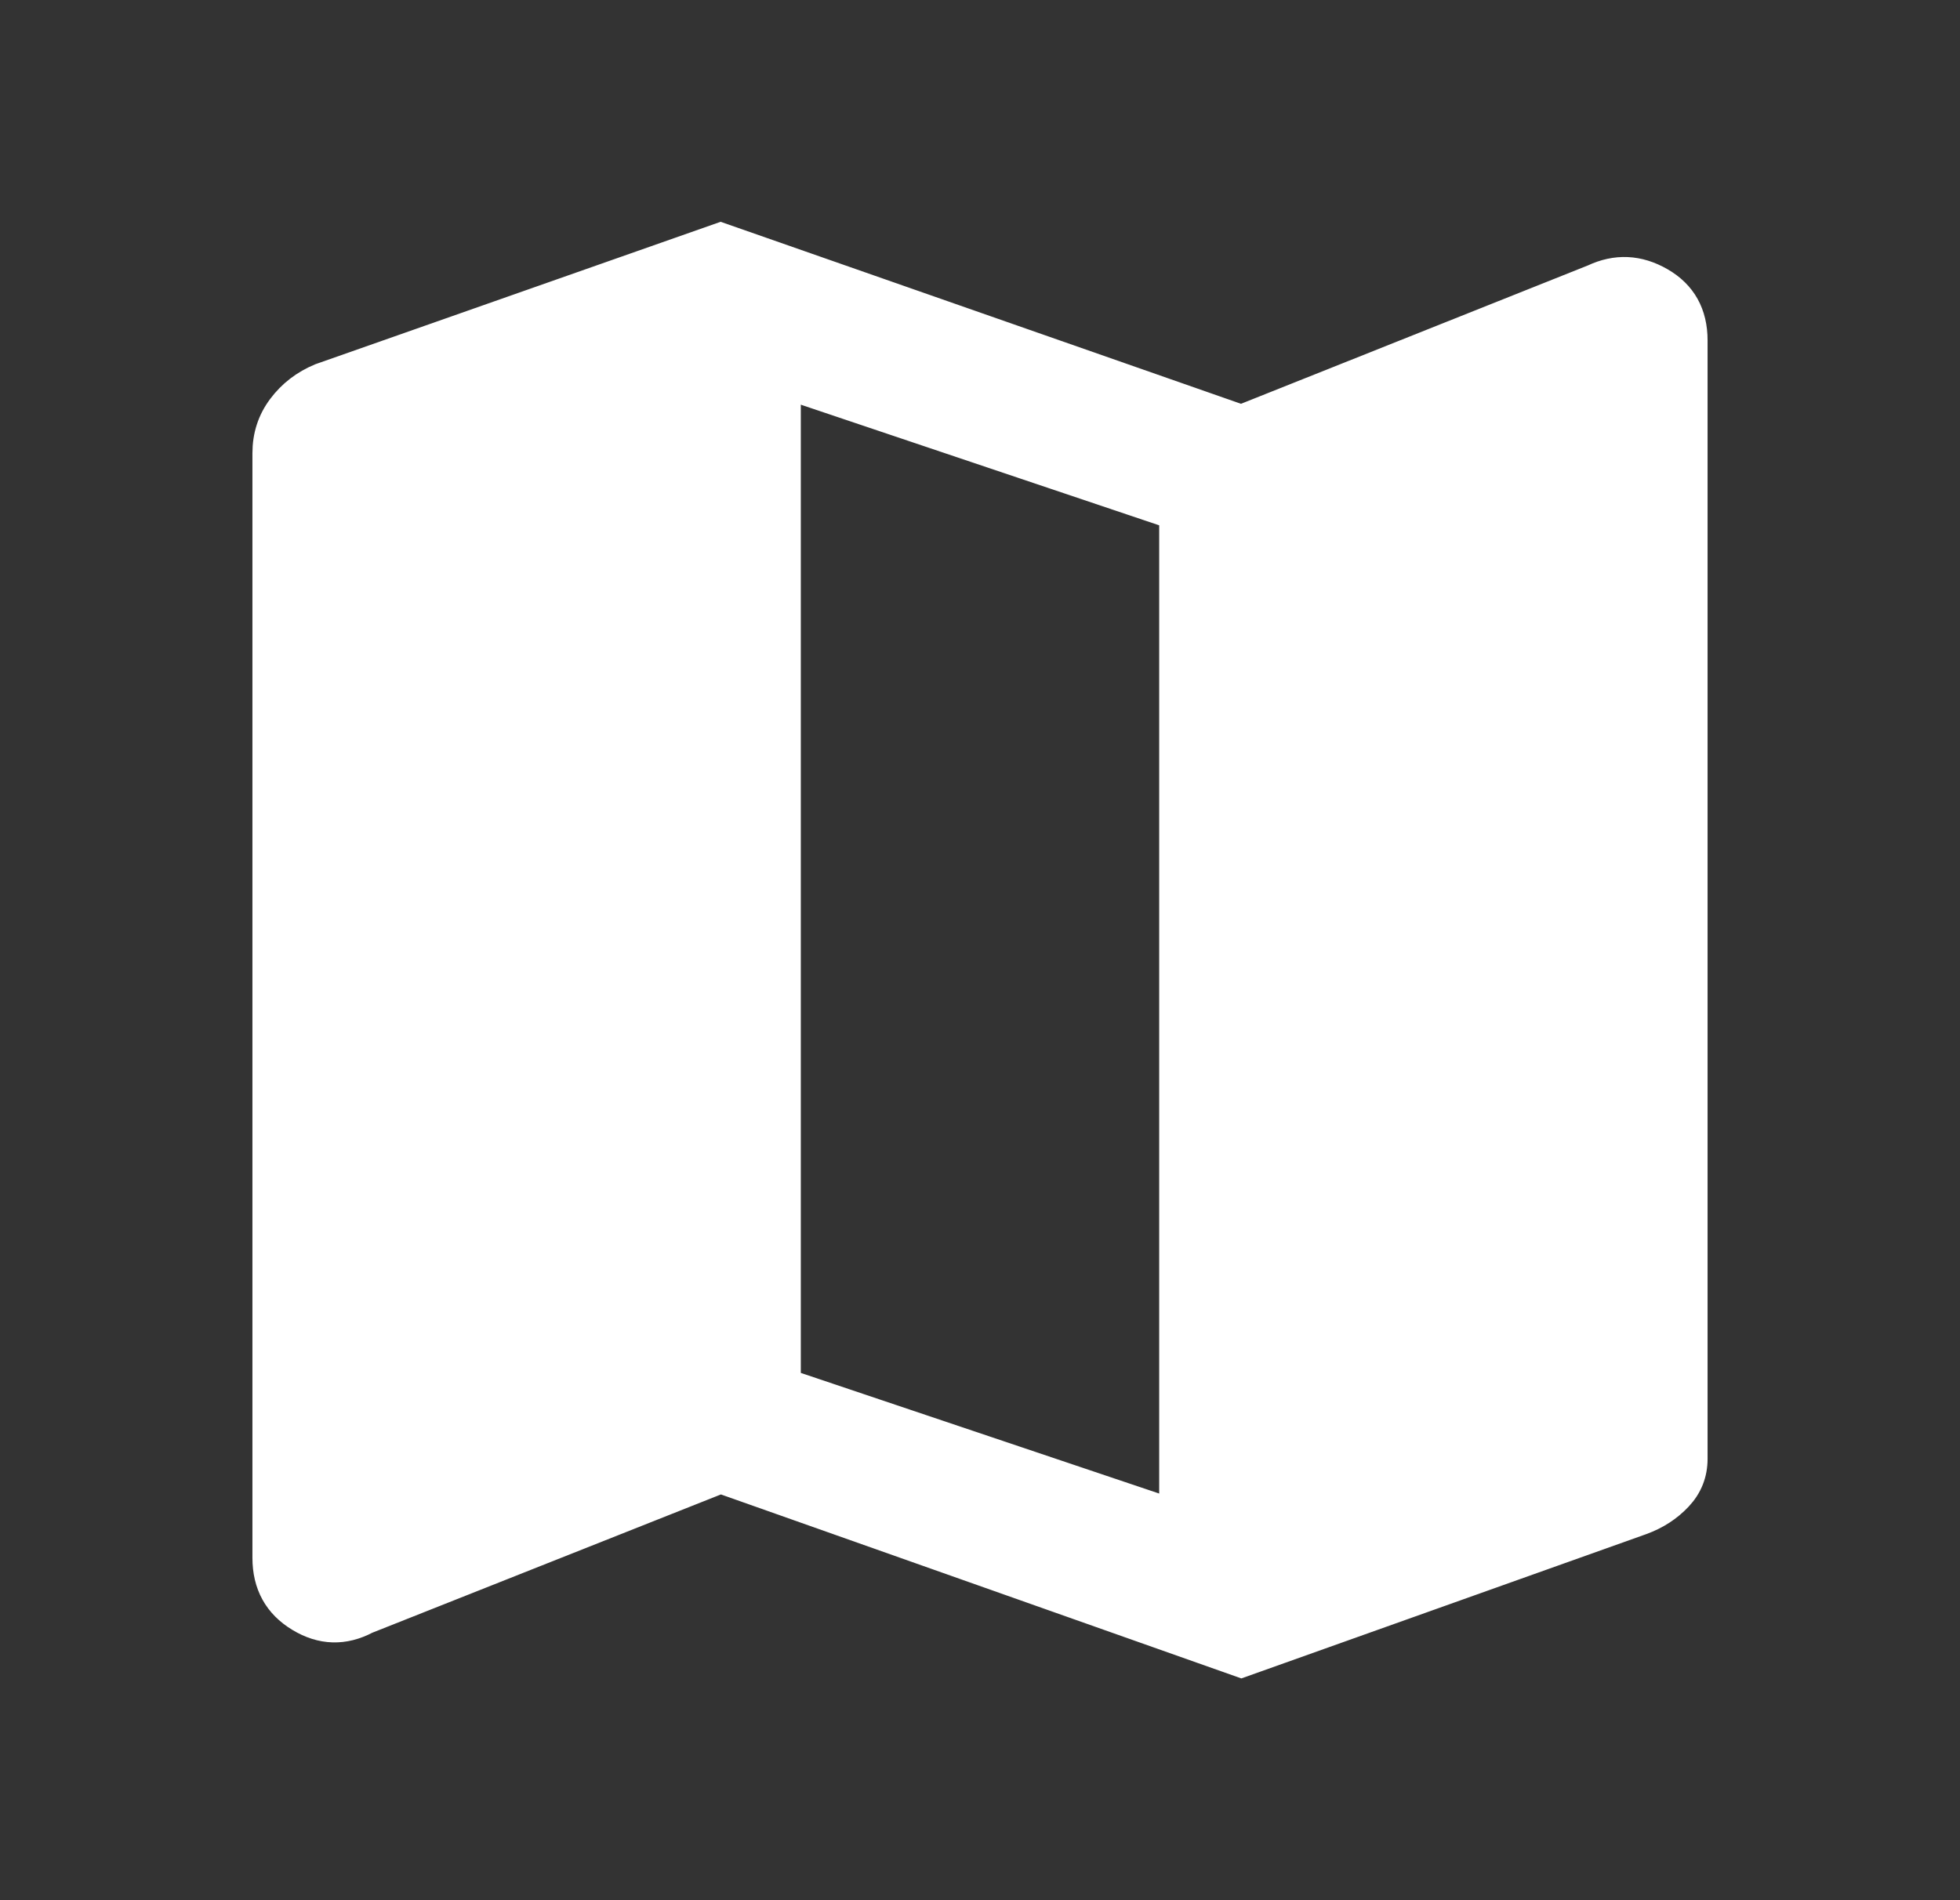 <svg xmlns="http://www.w3.org/2000/svg" width="33" height="32" viewBox="0 0 33 32" fill="none">
<rect x="0" y="0" width="33" height="32" fill="#333333" stroke="none"/>
<path d="M20.9 28L12.133 24.9L6.167 27.267C5.789 27.467 5.417 27.456 5.05 27.233C4.683 27.011 4.5 26.678 4.5 26.233V7.633C4.5 7.344 4.583 7.089 4.75 6.867C4.917 6.644 5.133 6.478 5.4 6.367L12.133 4L20.9 7.067L26.833 4.7C27.211 4.522 27.583 4.539 27.95 4.75C28.317 4.961 28.5 5.289 28.5 5.733V24.567C28.5 24.811 28.417 25.022 28.25 25.2C28.083 25.378 27.878 25.511 27.633 25.6L20.9 28ZM19.767 25.5V8.667L13.233 6.467V23.3L19.767 25.5Z" fill="white" stroke="white" stroke-width="0.5"/>
</svg>